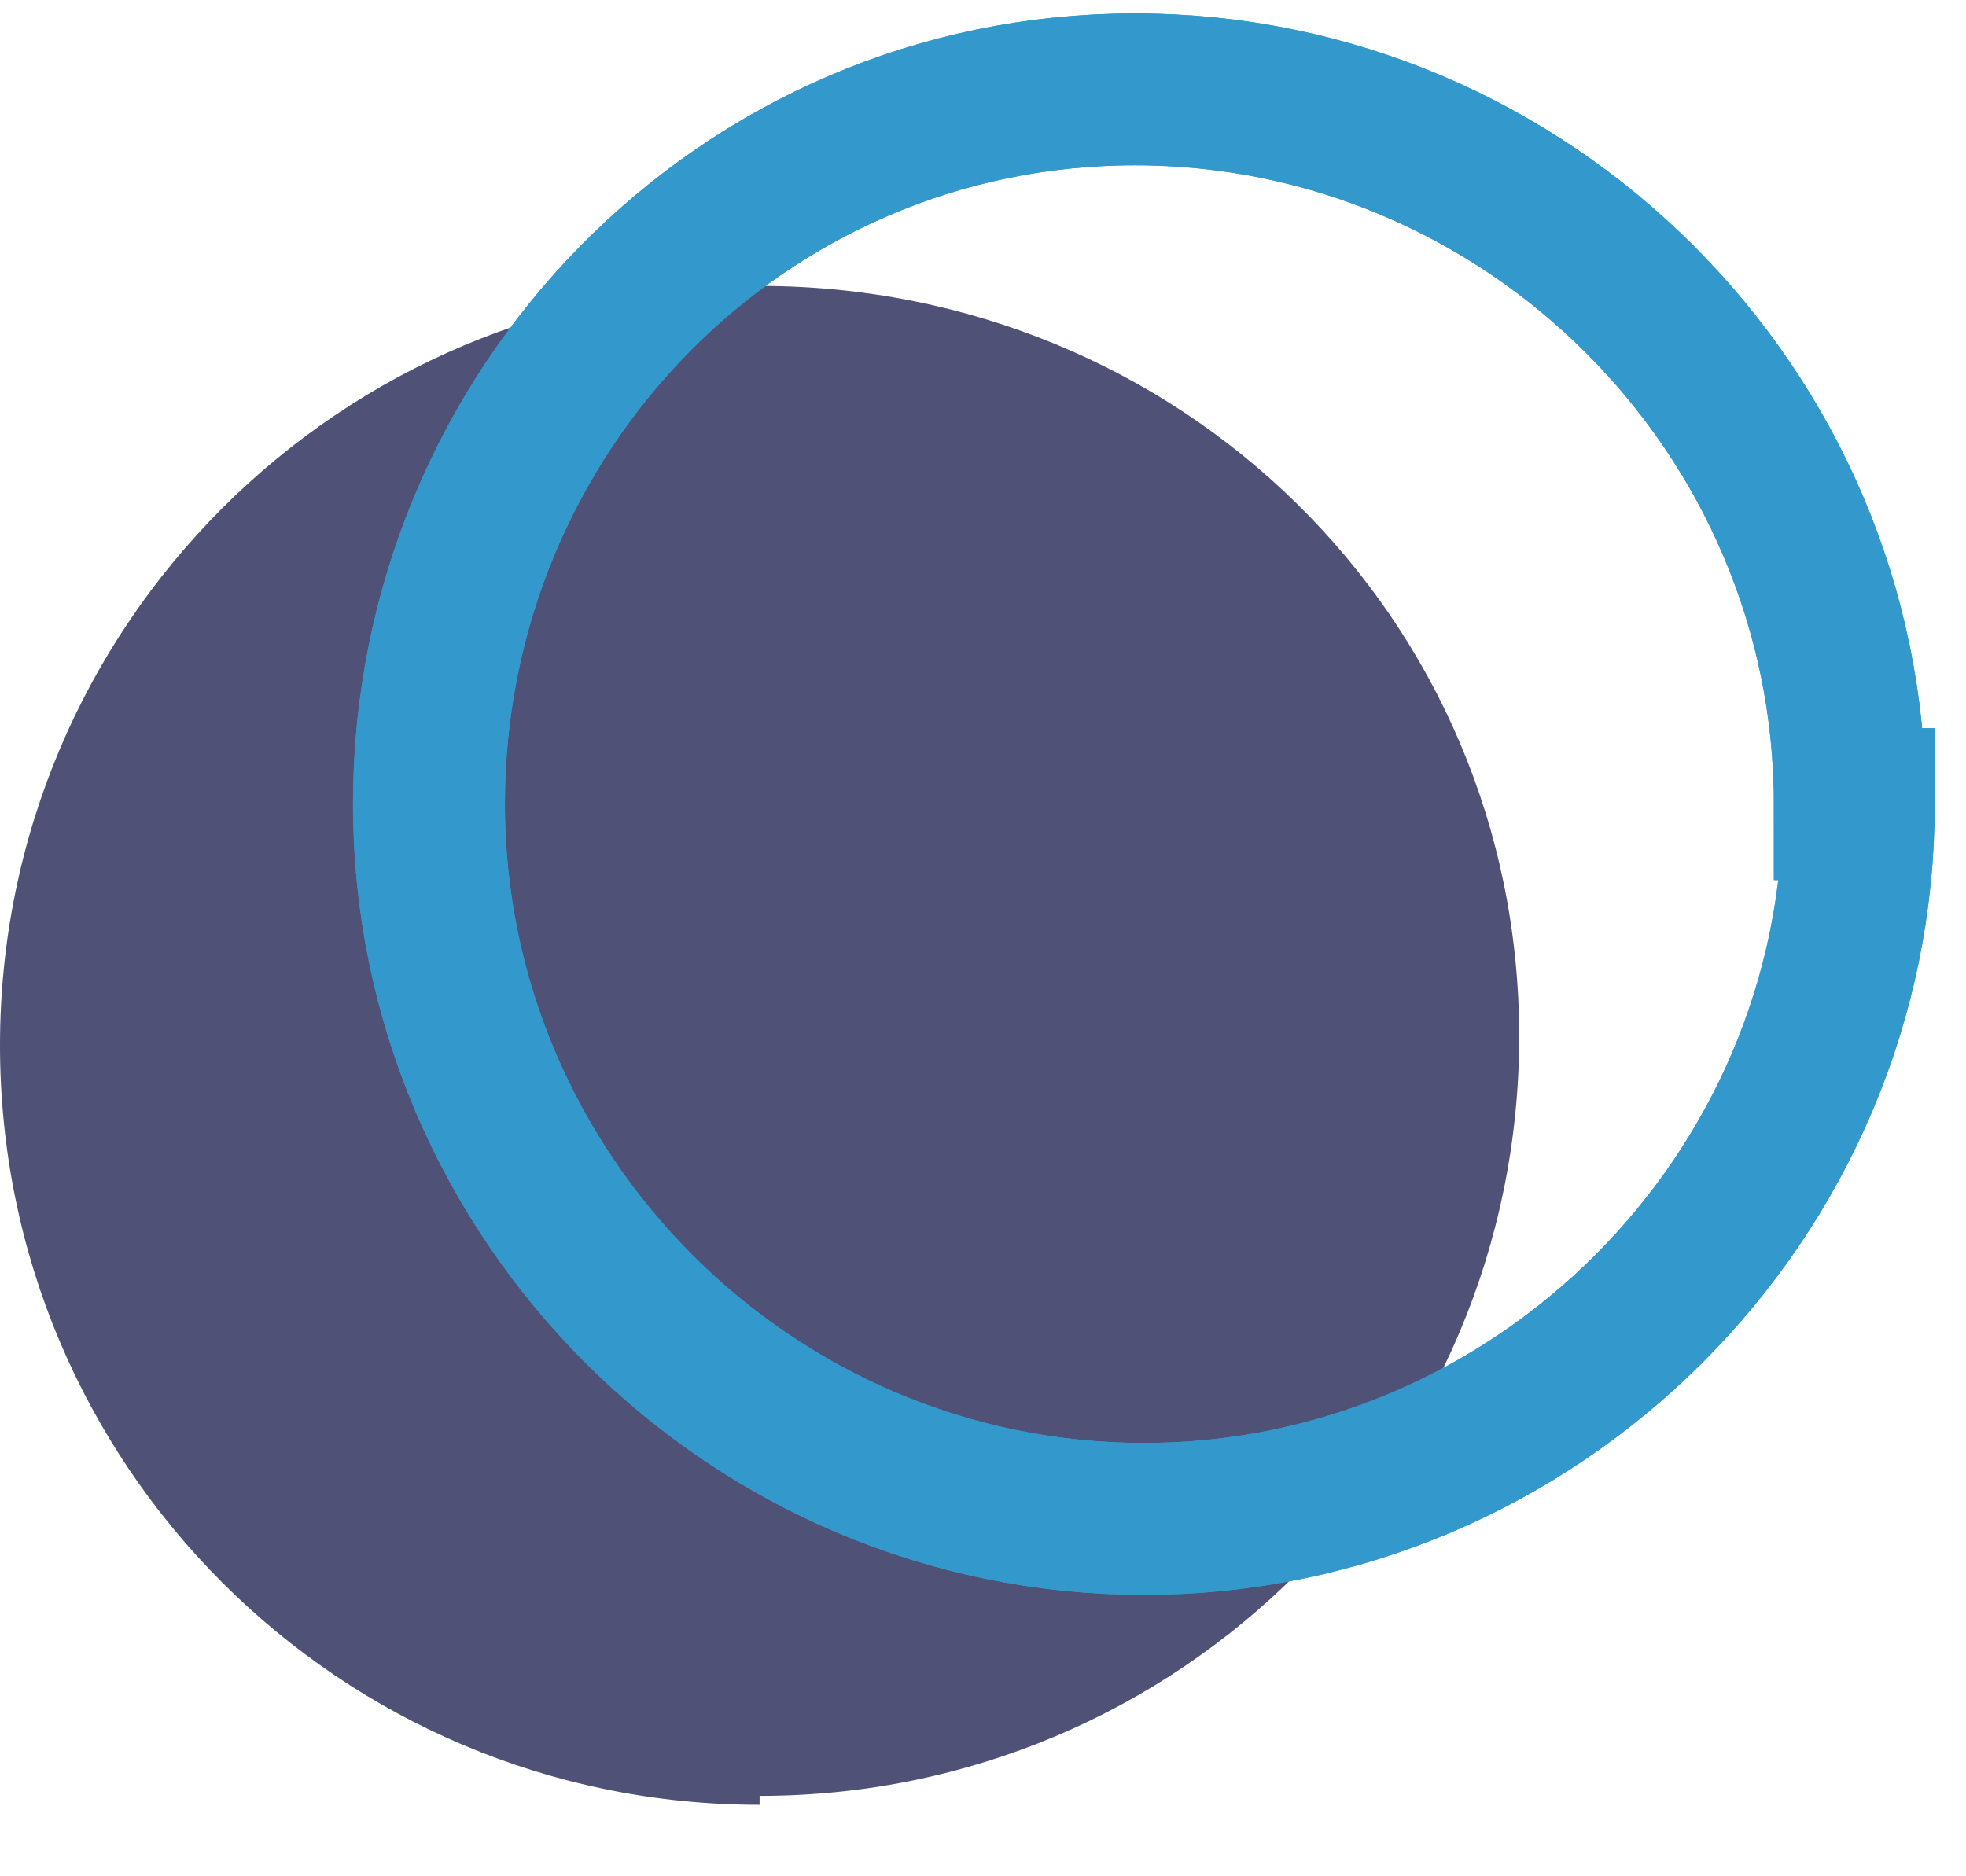 <?xml version="1.0" encoding="UTF-8"?>
<svg id="Layer_1" data-name="Layer 1" xmlns="http://www.w3.org/2000/svg" version="1.1" viewBox="0 0 22 21">
  <defs>
    <style>
      .cls-1 {
        fill: none;
        stroke: #39c;
        stroke-width: 1.7px;
      }

      .cls-2 {
        fill: #4f5177;
        stroke-width: 0px;
      }
    </style>
  </defs>
  <path class="cls-2" d="M8.5,20.1c4.7,0,8.5-3.8,8.5-8.5S13.2,3.2,8.5,3.2,0,7,0,11.7s3.8,8.5,8.5,8.5Z"/>
  <path class="cls-1" d="M20.8,9c0,4.4-3.6,8-8,8s-8-3.6-8-8S8.3,1,12.7,1s8,3.6,8,8Z"/>
  <path class="cls-1" d="M20.8,9c0,4.4-3.6,8-8,8s-8-3.6-8-8S8.3,1,12.7,1s8,3.6,8,8Z"/>
</svg>